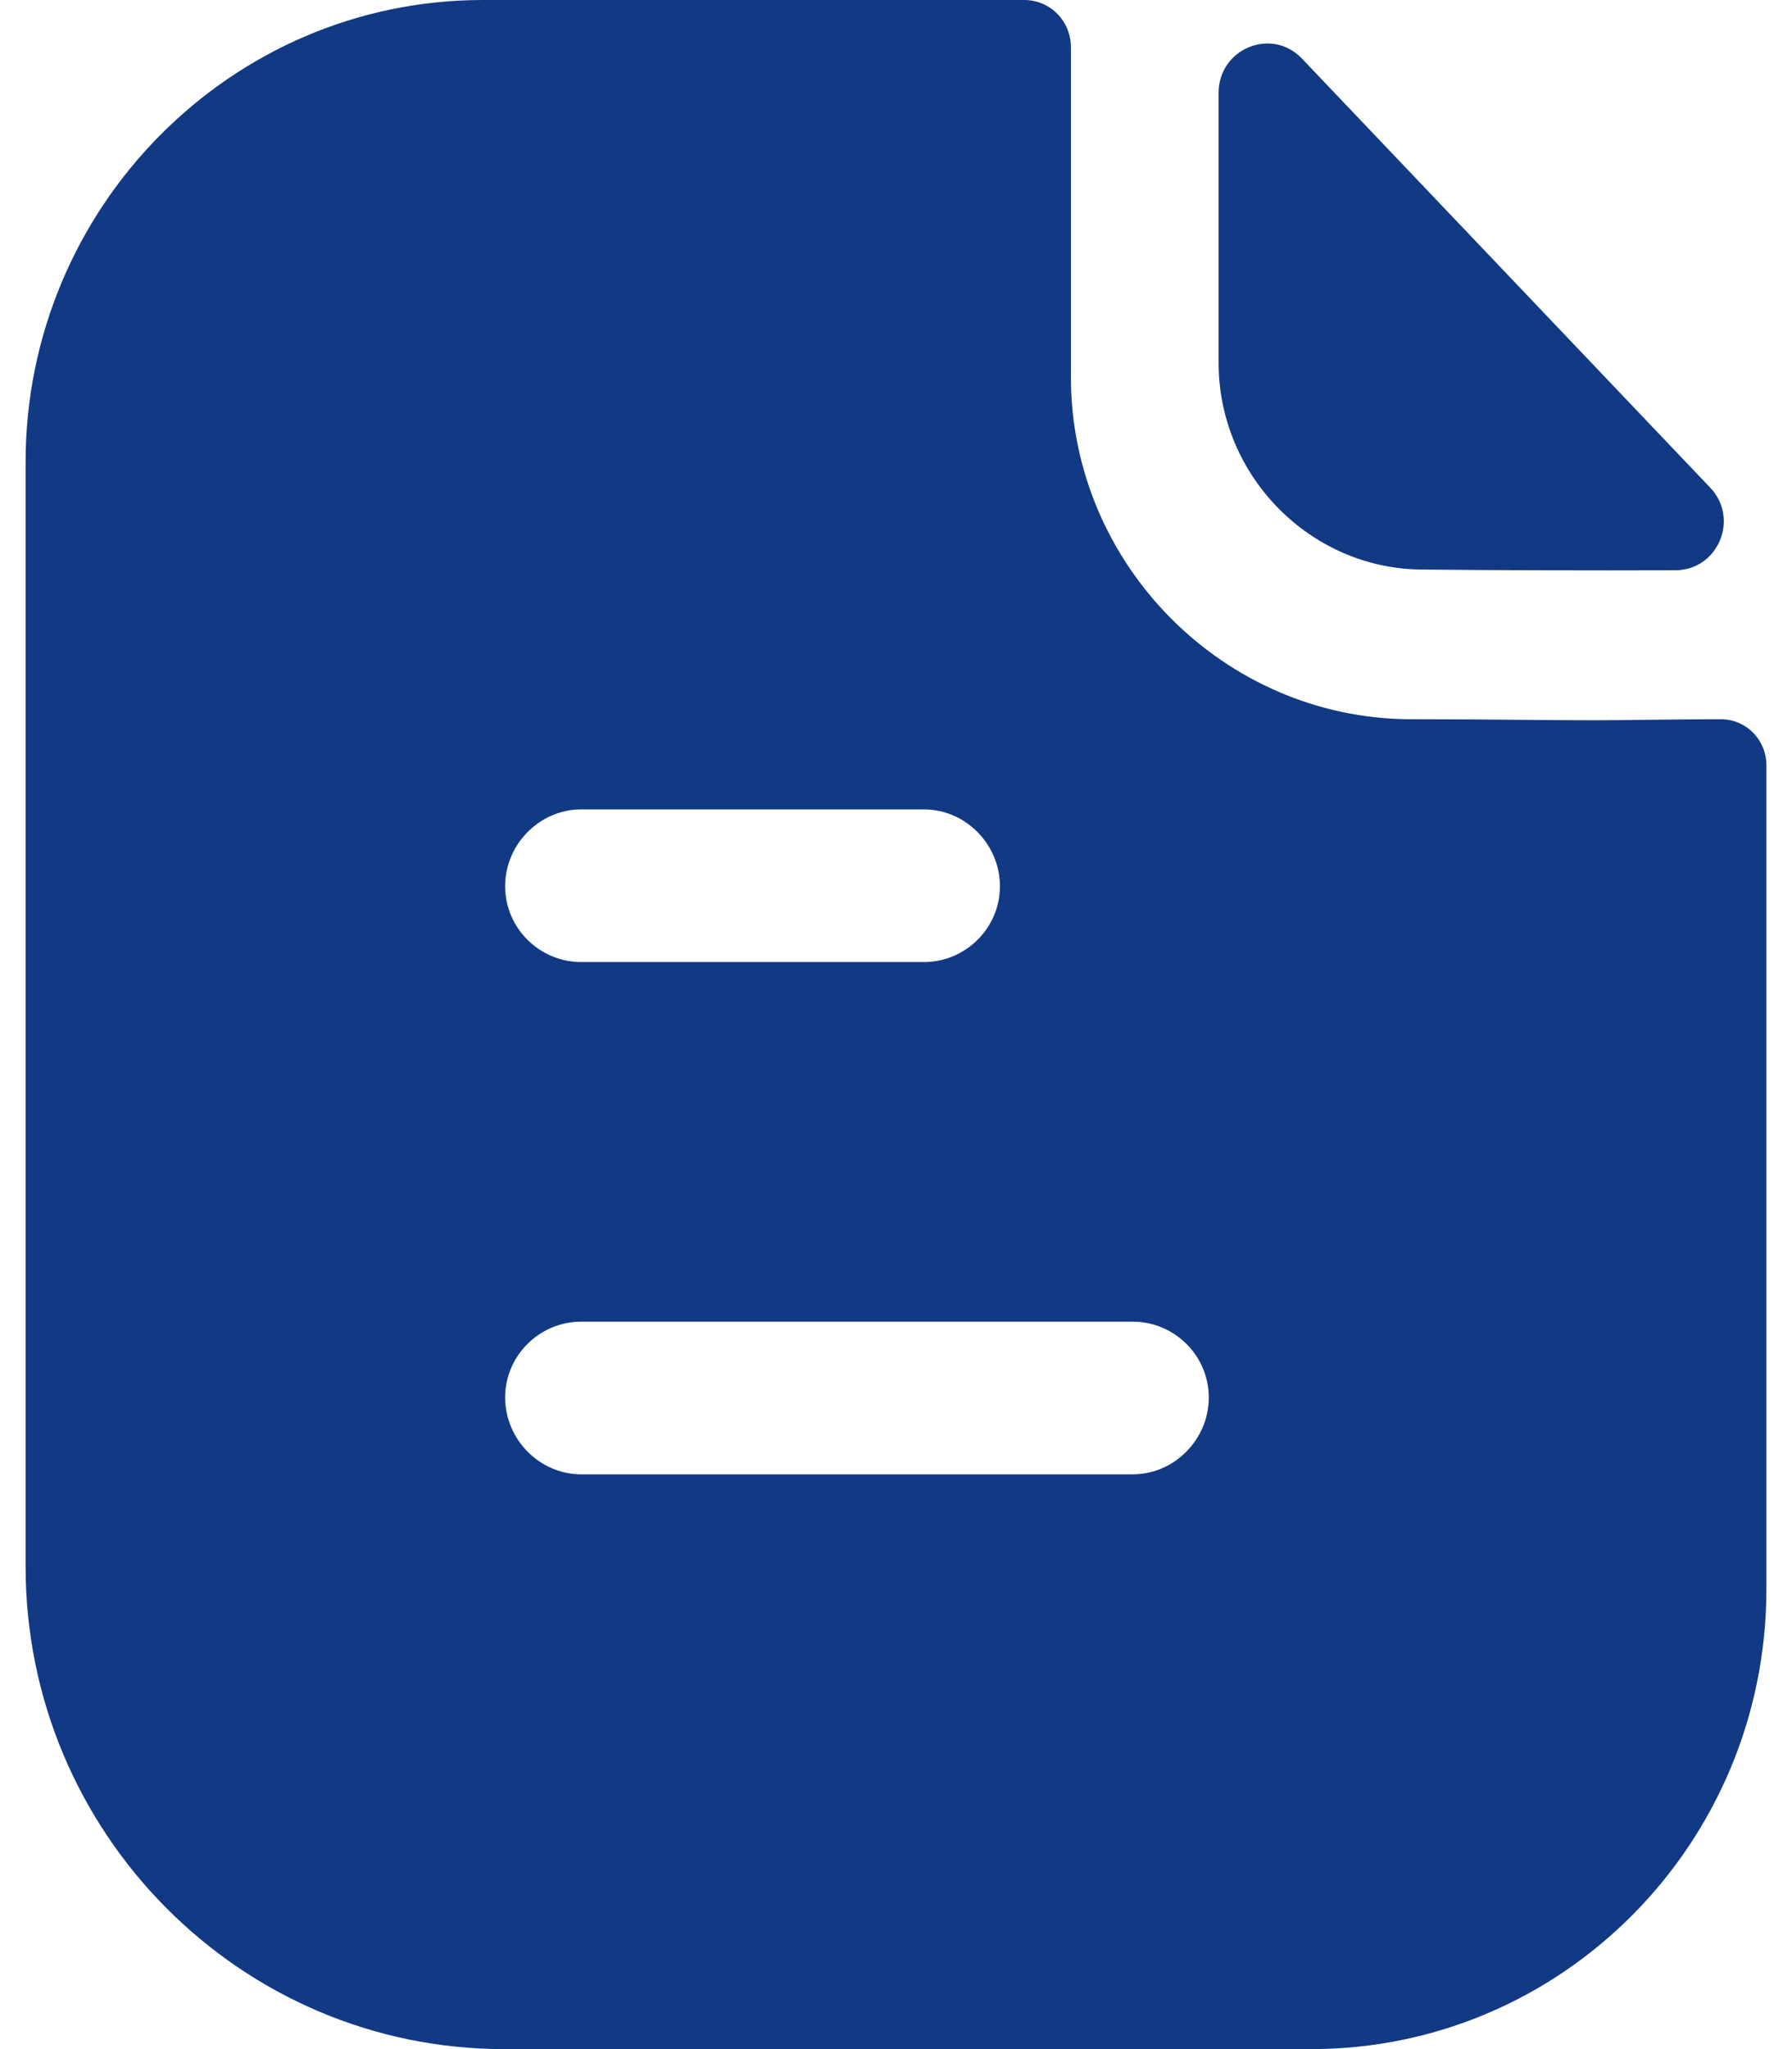 <svg width="35" height="40" viewBox="0 0 35 40" fill="none" xmlns="http://www.w3.org/2000/svg">
<path fill-rule="evenodd" clip-rule="evenodd" d="M11.351 28.78H22.124C22.936 28.78 23.609 28.1 23.609 27.28C23.609 26.46 22.936 25.8 22.124 25.8H11.351C10.54 25.8 9.866 26.46 9.866 27.28C9.866 28.1 10.54 28.78 11.351 28.78ZM18.045 15.8H11.351C10.54 15.8 9.866 16.48 9.866 17.3C9.866 18.12 10.54 18.78 11.351 18.78H18.045C18.856 18.78 19.53 18.12 19.53 17.3C19.53 16.48 18.856 15.8 18.045 15.8ZM32.176 14.051C32.642 14.046 33.148 14.04 33.609 14.04C34.104 14.04 34.5 14.44 34.5 14.94V31.02C34.5 35.98 30.52 40 25.609 40H9.847C4.698 40 0.5 35.78 0.5 30.58V9.02C0.5 4.06 4.5 0 9.431 0H20.005C20.52 0 20.916 0.42 20.916 0.92V7.36C20.916 11.02 23.906 14.02 27.53 14.04C28.376 14.04 29.122 14.046 29.775 14.052C30.283 14.056 30.735 14.06 31.134 14.06C31.416 14.06 31.781 14.056 32.176 14.051ZM32.722 11.132C31.095 11.138 29.176 11.132 27.795 11.118C25.605 11.118 23.801 9.296 23.801 7.084V1.812C23.801 0.95 24.837 0.522 25.429 1.144C26.5 2.269 27.972 3.815 29.437 5.354C30.9 6.891 32.357 8.421 33.401 9.518C33.98 10.124 33.556 11.13 32.722 11.132Z" fill="#113984"/>
</svg>
